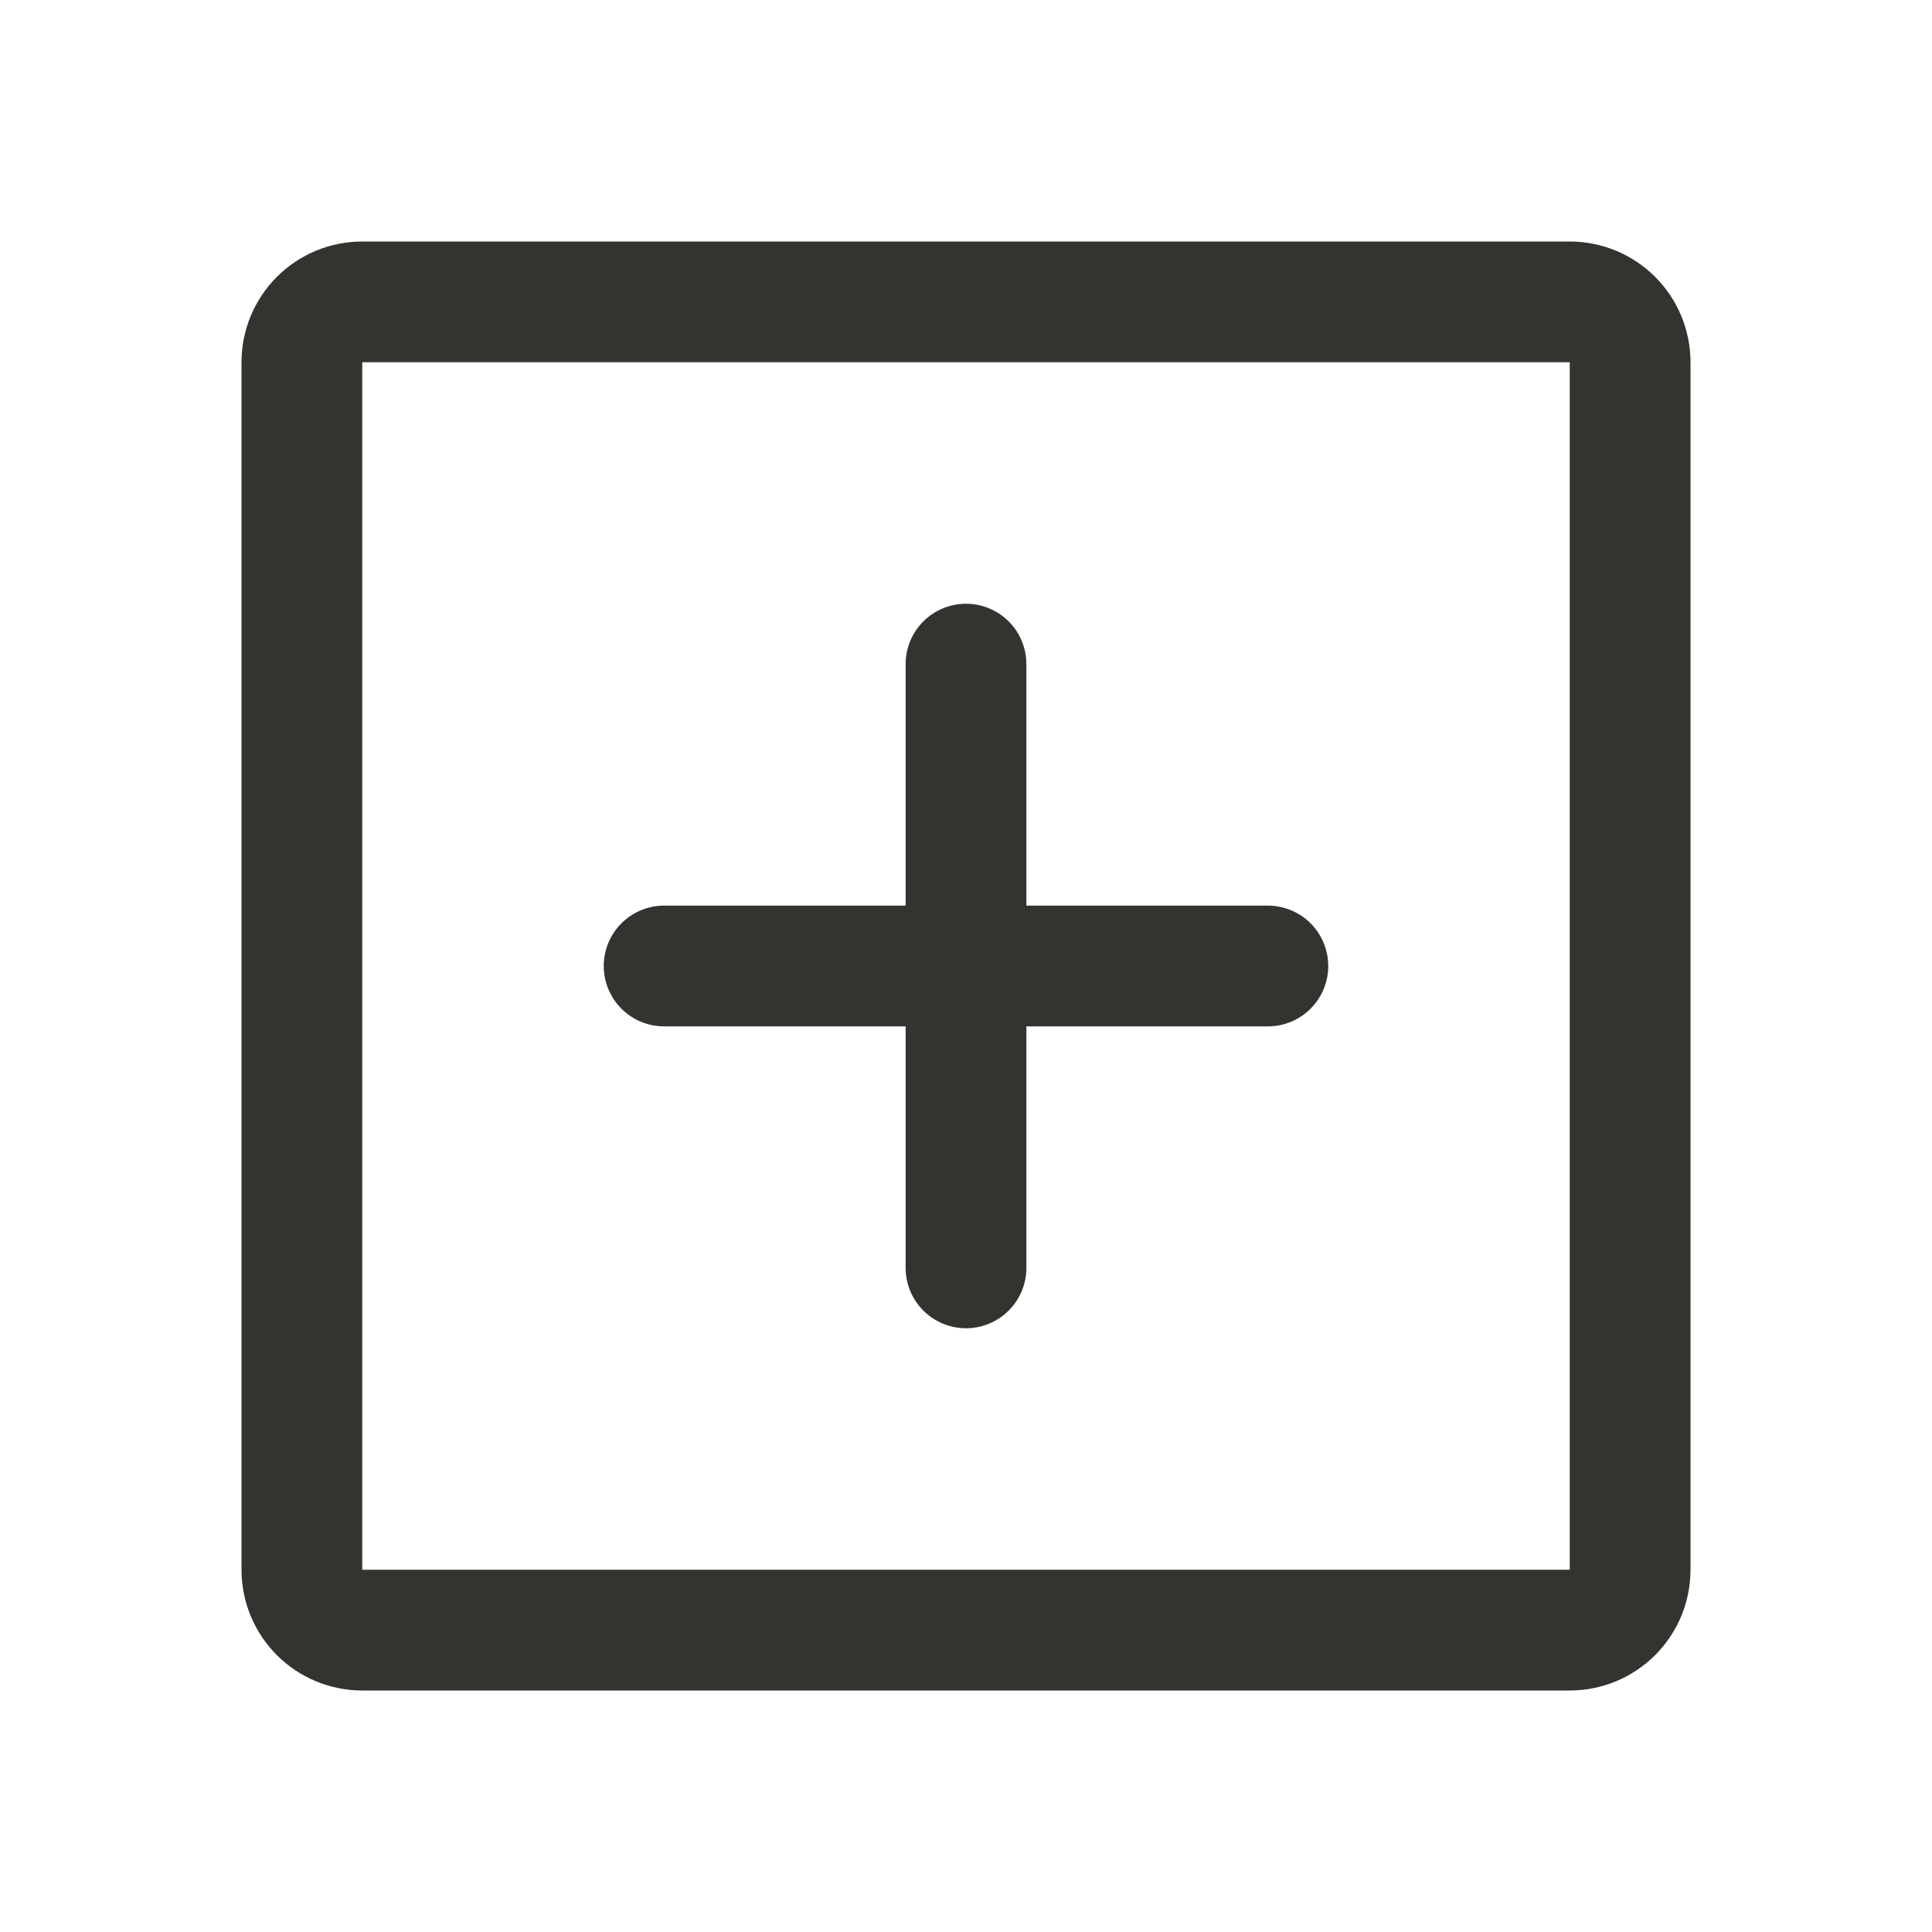 <svg width="269" height="269" viewBox="0 0 269 269" fill="none" xmlns="http://www.w3.org/2000/svg">
<path d="M218.562 33.625H50.438C45.978 33.625 41.702 35.396 38.549 38.549C35.396 41.702 33.625 45.978 33.625 50.438V218.562C33.625 223.021 35.396 227.298 38.549 230.451C41.702 233.604 45.978 235.375 50.438 235.375H218.562C223.021 235.375 227.298 233.604 230.451 230.451C233.604 227.298 235.375 223.021 235.375 218.562V50.438C235.375 45.978 233.604 41.702 230.451 38.549C227.298 35.396 223.021 33.625 218.562 33.625ZM218.562 218.562H50.438V50.438H218.562V218.562ZM184.938 134.5C184.938 136.729 184.052 138.868 182.475 140.444C180.899 142.021 178.761 142.906 176.531 142.906H142.906V176.531C142.906 178.761 142.021 180.899 140.444 182.475C138.868 184.052 136.729 184.938 134.5 184.938C132.271 184.938 130.132 184.052 128.556 182.475C126.979 180.899 126.094 178.761 126.094 176.531V142.906H92.469C90.239 142.906 88.101 142.021 86.525 140.444C84.948 138.868 84.062 136.729 84.062 134.5C84.062 132.271 84.948 130.132 86.525 128.556C88.101 126.979 90.239 126.094 92.469 126.094H126.094V92.469C126.094 90.239 126.979 88.101 128.556 86.525C130.132 84.948 132.271 84.062 134.5 84.062C136.729 84.062 138.868 84.948 140.444 86.525C142.021 88.101 142.906 90.239 142.906 92.469V126.094H176.531C178.761 126.094 180.899 126.979 182.475 128.556C184.052 130.132 184.938 132.271 184.938 134.5Z" fill="#343330"/>
</svg>

